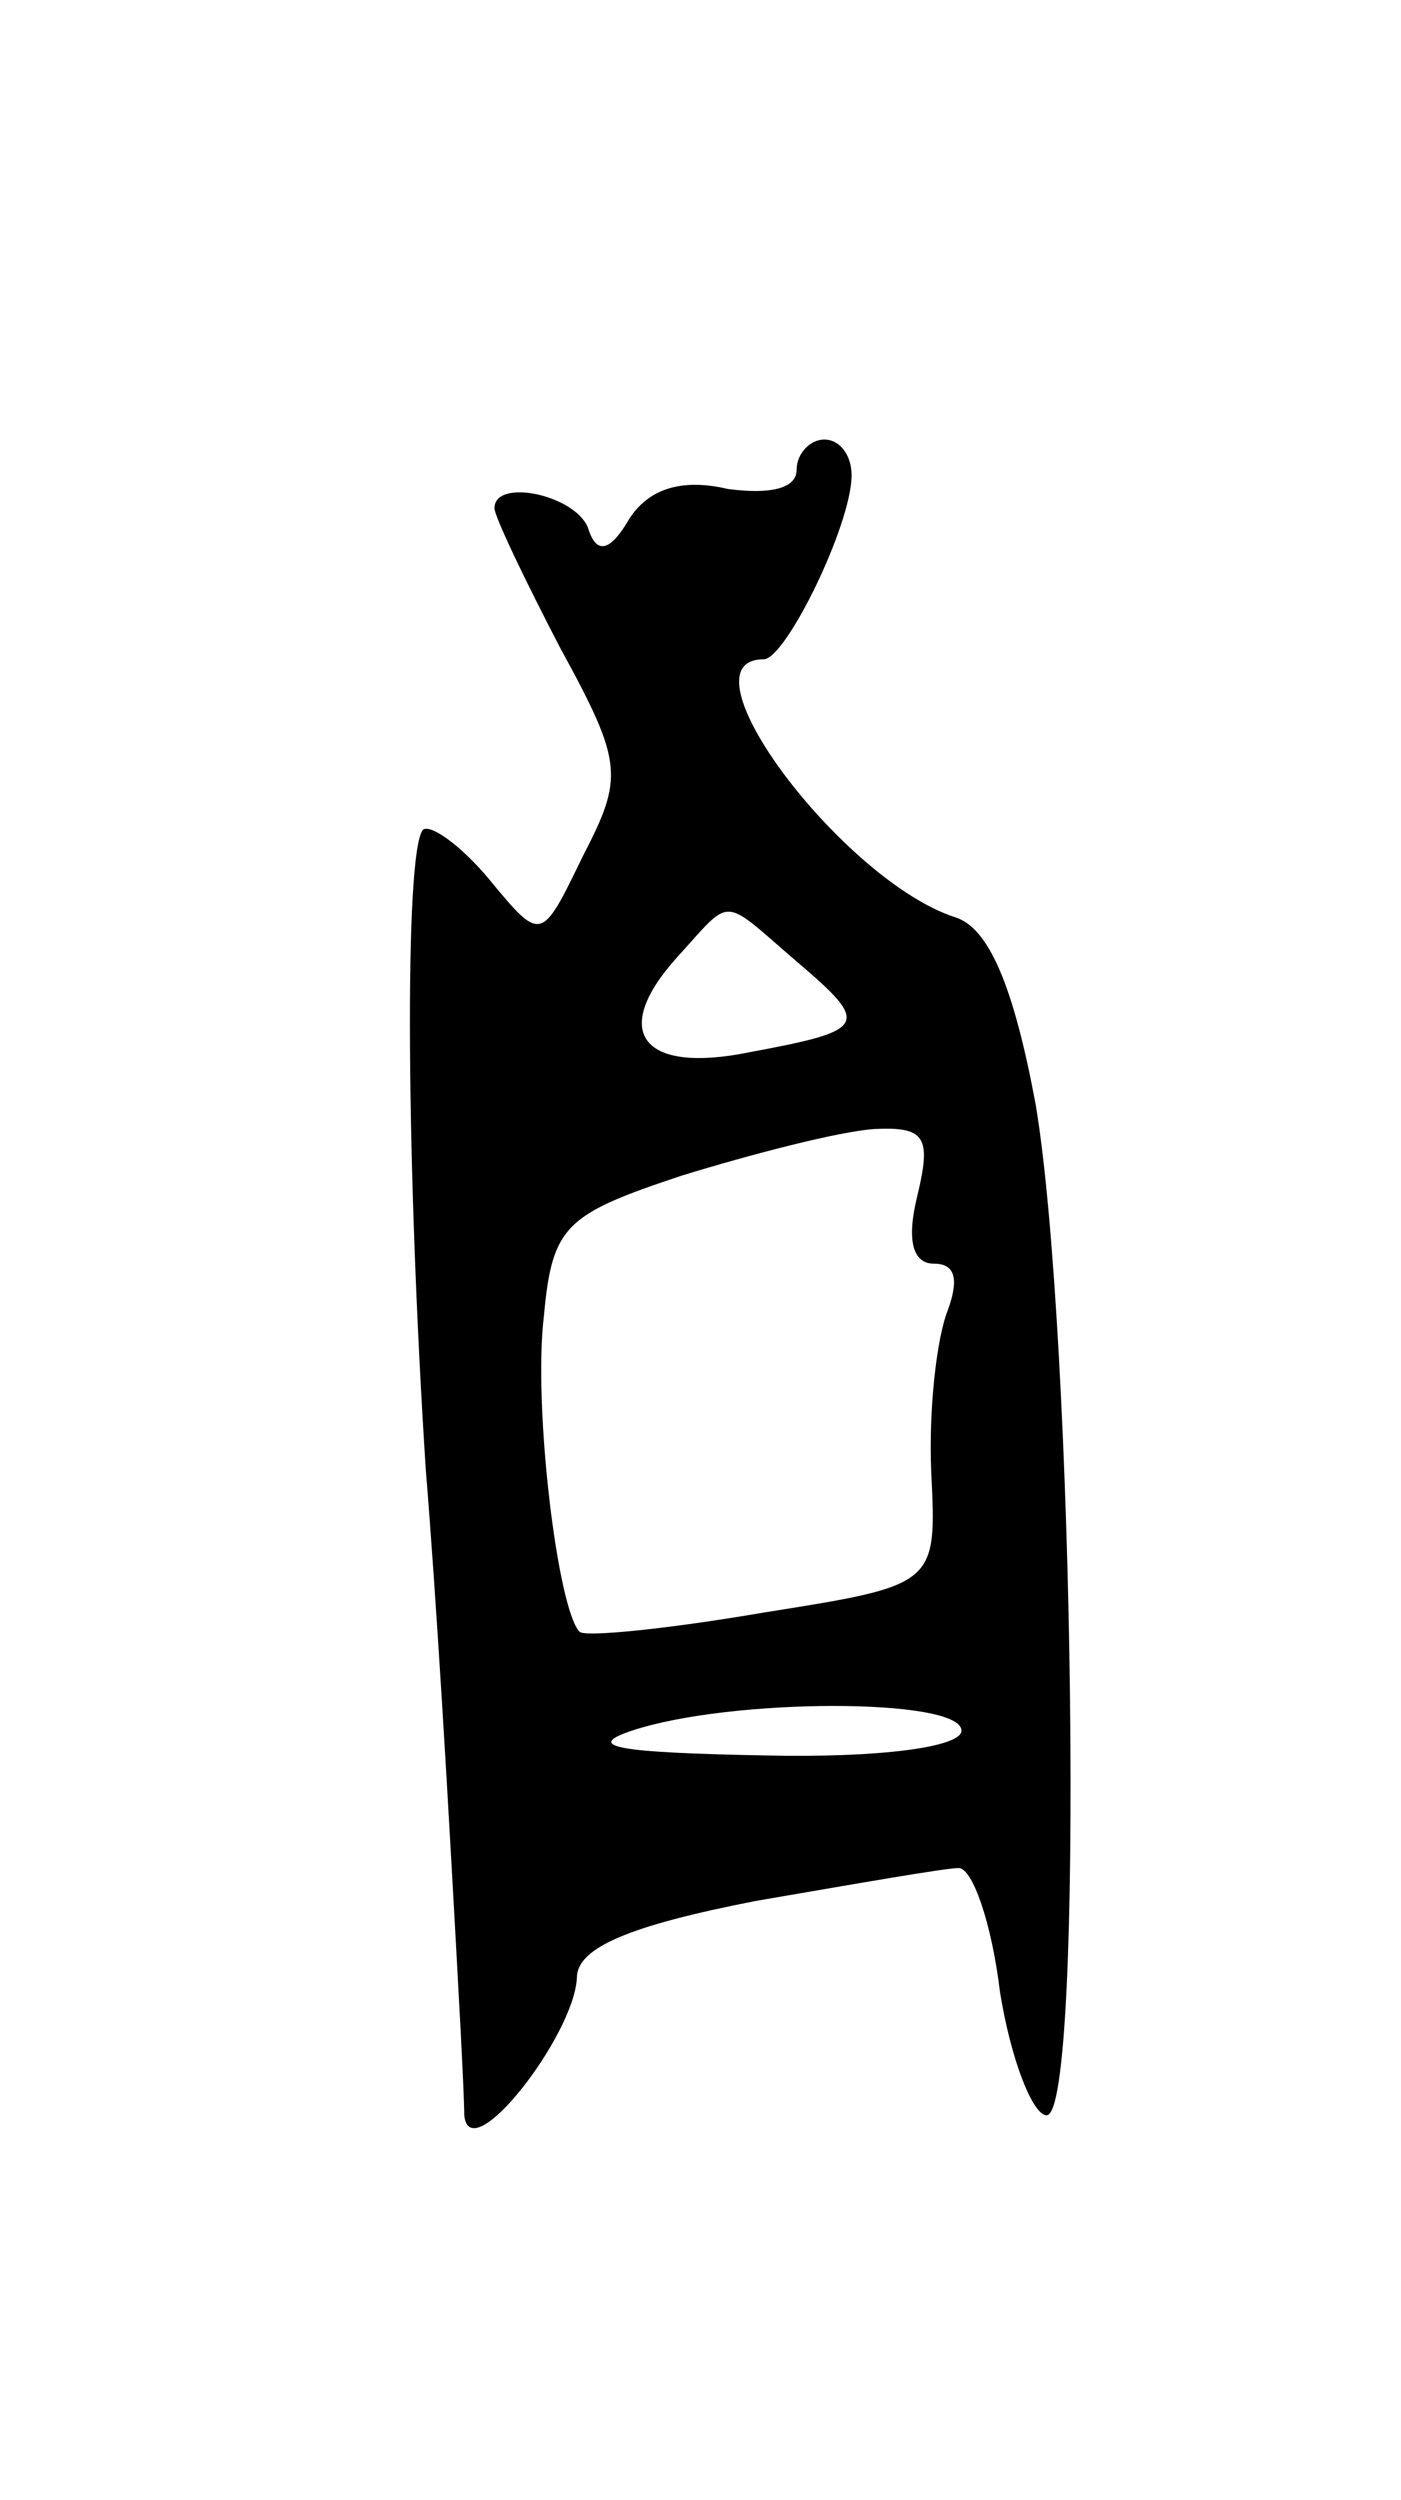<svg version="1.0" xmlns="http://www.w3.org/2000/svg"
 width="51pt" height="91pt" viewBox="0 0 51 91"
 preserveAspectRatio="xMidYMid meet">
<g transform="translate(0,91) scale(0.1,-0.1)"
fill="#000000" stroke="none">
<path d="M290 739 c0 -7 -10 -9 -25 -7 -17 4 -29 0 -36 -11 -7 -12 -12 -13
-15 -3 -5 12 -34 18 -34 7 0 -3 11 -26 24 -51 23 -42 23 -47 8 -76 -15 -31
-15 -31 -34 -8 -10 12 -21 20 -24 18 -7 -8 -6 -125 1 -233 4 -49 8 -119 10
-155 2 -36 4 -72 4 -80 2 -20 40 29 41 50 0 11 19 19 65 28 35 6 69 12 74 12
5 0 12 -20 15 -45 4 -25 12 -45 17 -45 14 0 10 285 -4 368 -8 43 -17 64 -29
68 -41 13 -102 94 -70 94 8 0 32 49 32 67 0 7 -4 13 -10 13 -5 0 -10 -5 -10
-11z m0 -179 c27 -23 26 -25 -17 -33 -39 -8 -51 7 -27 34 21 23 16 23 44 -1z
m44 -85 c-4 -16 -2 -25 6 -25 8 0 9 -6 5 -17 -4 -10 -7 -36 -6 -59 2 -41 2
-41 -61 -51 -35 -6 -65 -9 -67 -7 -8 8 -17 82 -13 115 3 33 8 37 50 51 26 8
57 16 70 17 19 1 21 -3 16 -24z m16 -195 c0 -6 -30 -10 -72 -9 -52 1 -66 3
-48 9 36 12 120 12 120 0z"/>
</g>
</svg>
